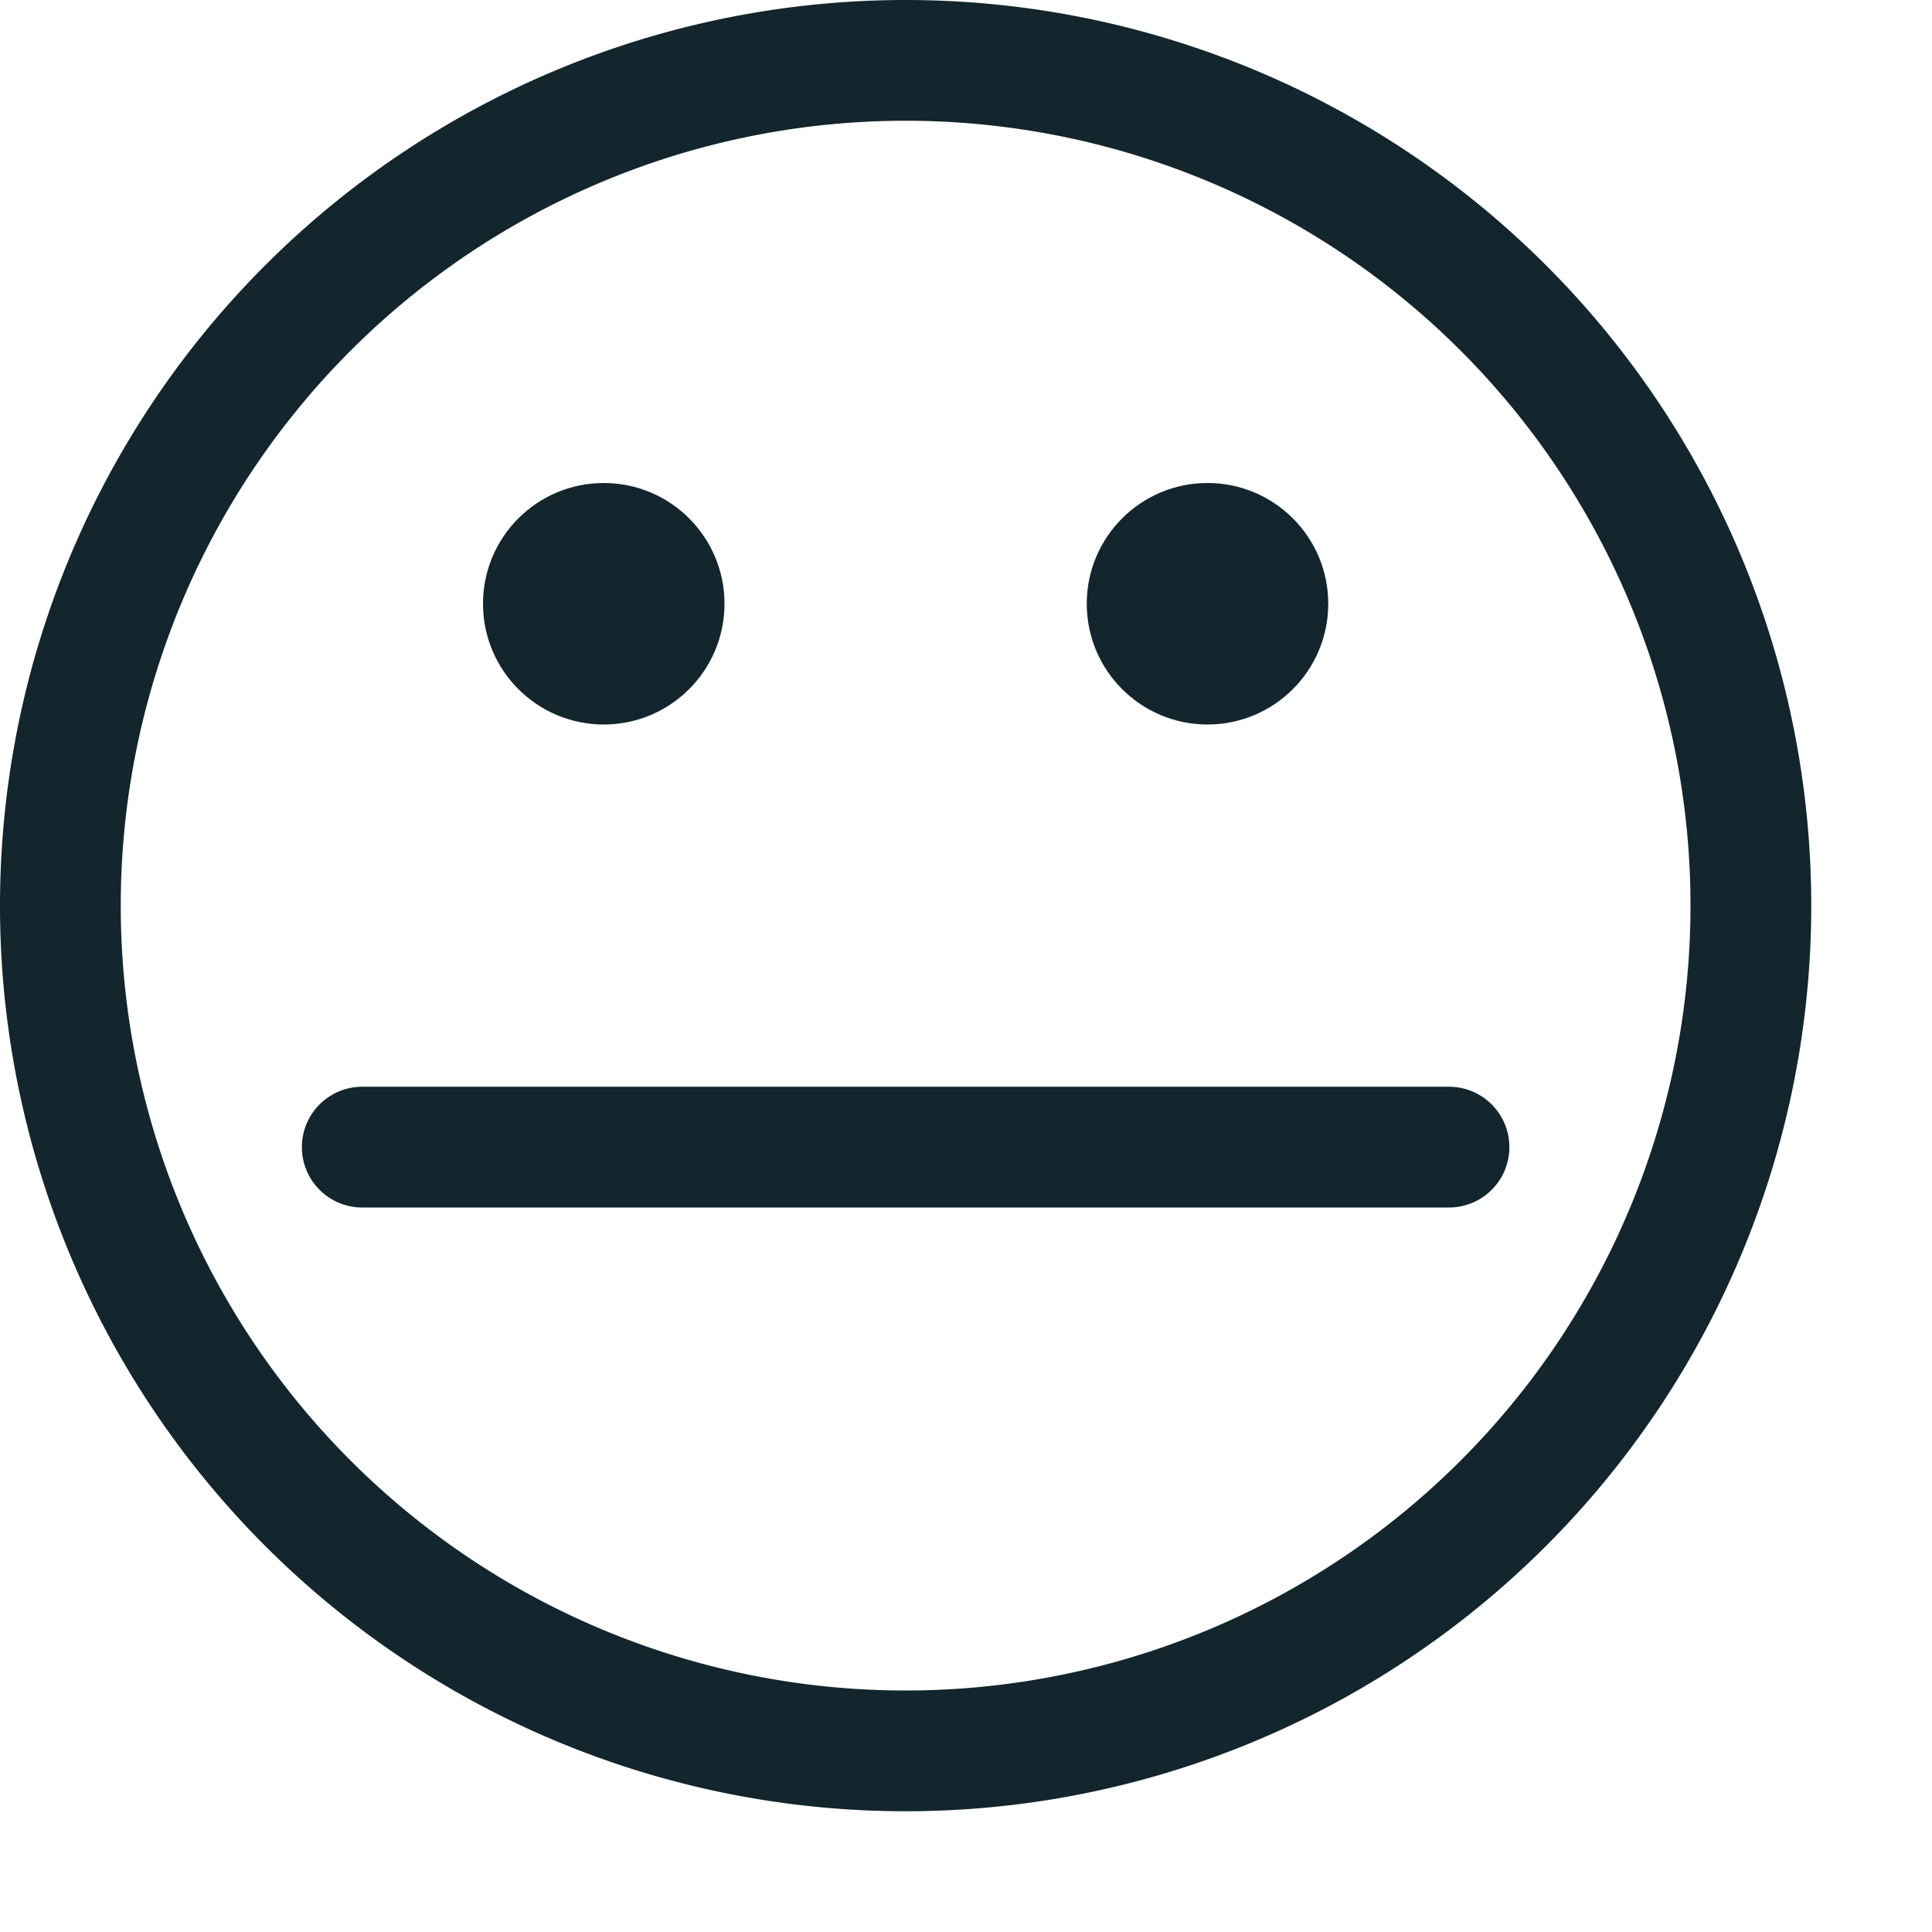 <svg xmlns="http://www.w3.org/2000/svg" viewBox="0 0 16 16"><g fill="#13252D" fill-rule="evenodd"><circle cx="5" cy="5" r="1"/><circle cx="10" cy="5" r="1"/><path fill-rule="nonzero" d="M7.5 14a6.5 6.5 0 1 0 0-13 6.5 6.5 0 0 0 0 13zm0 1a7.5 7.5 0 1 1 0-15 7.5 7.5 0 0 1 0 15z"/><path fill-rule="nonzero" d="M3 10h9a.5.5 0 1 0 0-1H3a.5.5 0 0 0 0 1z"/></g></svg>